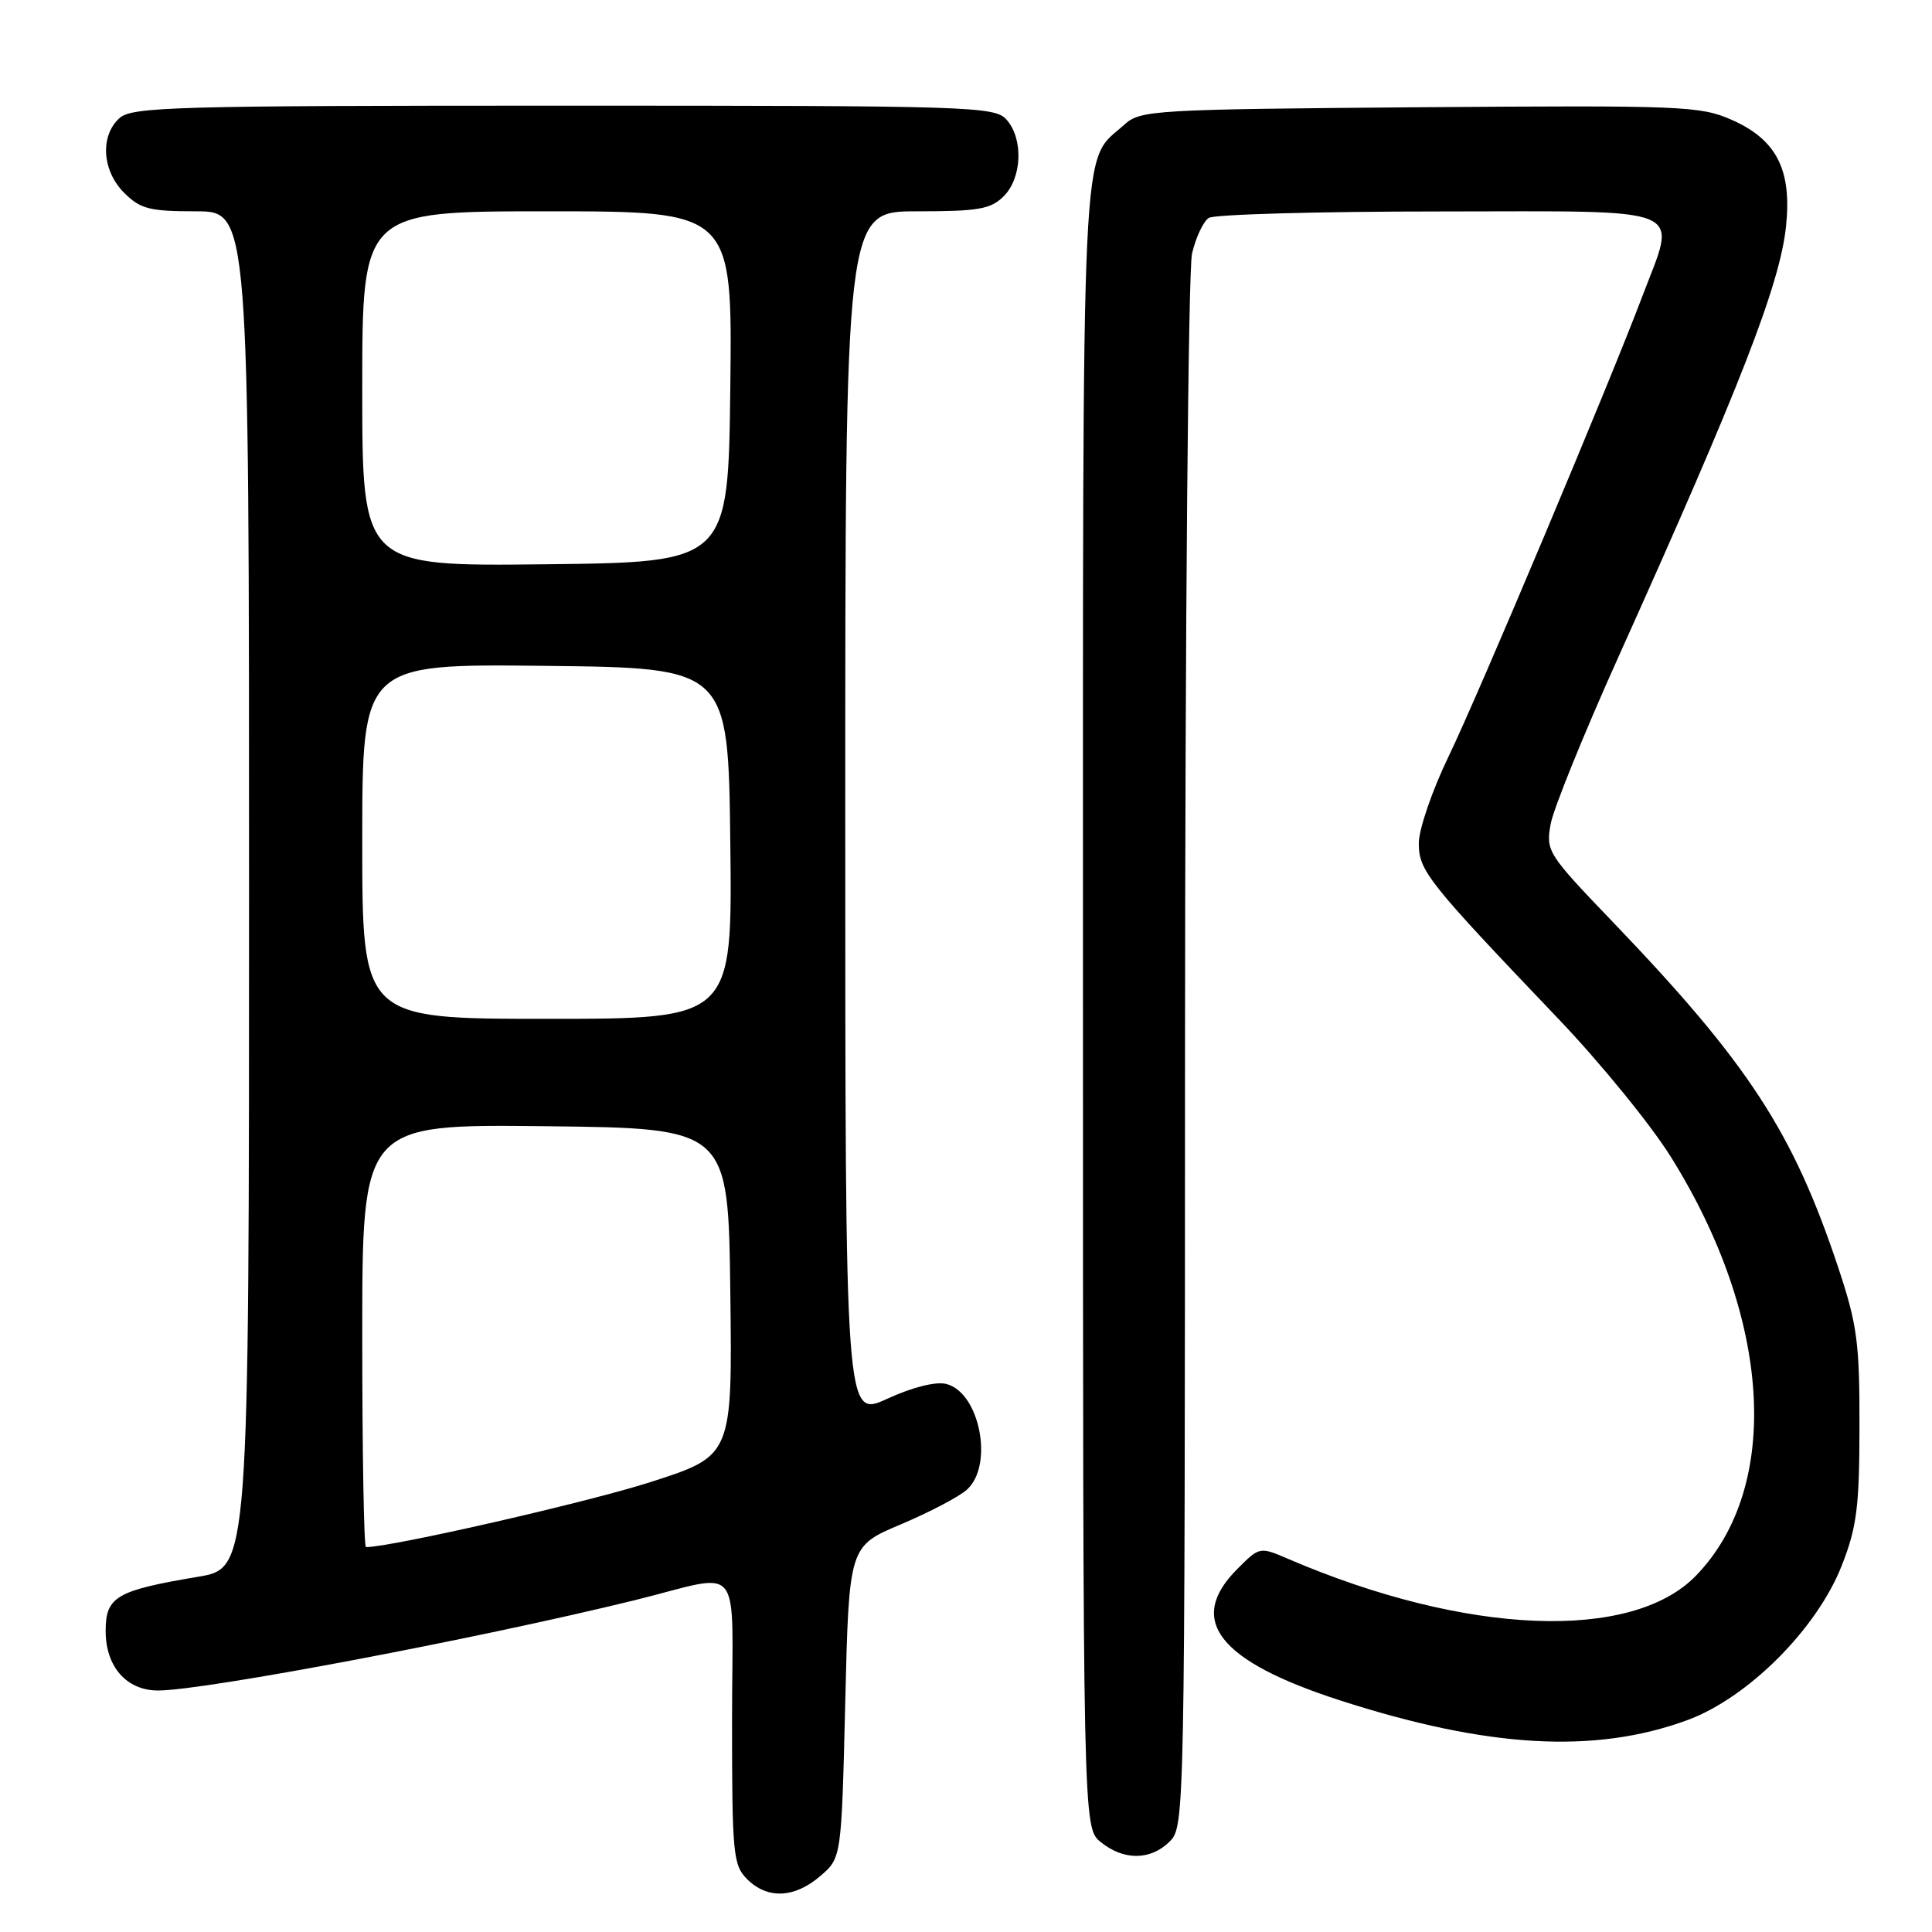 <?xml version="1.0" encoding="UTF-8" standalone="no"?>
<!DOCTYPE svg PUBLIC "-//W3C//DTD SVG 1.1//EN" "http://www.w3.org/Graphics/SVG/1.1/DTD/svg11.dtd" >
<svg xmlns="http://www.w3.org/2000/svg" xmlns:xlink="http://www.w3.org/1999/xlink" version="1.1" viewBox="0 0 256 256">
 <g >
 <path fill="currentColor"
d=" M 108.69 248.59 C 111.50 246.18 111.50 246.18 112.00 225.53 C 112.50 204.88 112.50 204.88 119.38 201.98 C 123.16 200.38 127.10 198.32 128.13 197.38 C 131.71 194.14 129.82 184.49 125.38 183.38 C 124.00 183.03 120.91 183.81 117.55 185.35 C 112.00 187.89 112.00 187.89 112.00 107.94 C 112.00 28.00 112.00 28.00 121.50 28.00 C 129.67 28.00 131.28 27.72 133.00 26.00 C 135.45 23.55 135.62 18.34 133.35 15.83 C 131.78 14.10 128.64 14.00 74.67 14.00 C 23.02 14.00 17.49 14.16 15.83 15.65 C 13.23 18.01 13.52 22.61 16.45 25.55 C 18.60 27.69 19.81 28.00 25.95 28.00 C 33.00 28.00 33.00 28.00 33.00 117.90 C 33.00 207.79 33.00 207.79 26.25 208.93 C 15.40 210.75 14.00 211.57 14.00 216.12 C 14.00 220.85 16.77 224.00 20.94 224.00 C 27.08 224.00 63.35 217.13 84.00 212.06 C 98.77 208.43 97.00 206.26 97.00 227.98 C 97.00 245.67 97.14 247.14 99.00 249.00 C 101.68 251.68 105.28 251.52 108.69 248.59 Z  M 155.00 244.00 C 156.97 242.03 157.00 240.65 157.02 139.75 C 157.04 82.47 157.45 35.79 157.95 33.60 C 158.45 31.46 159.45 29.33 160.18 28.87 C 160.90 28.41 174.66 28.02 190.75 28.02 C 224.33 28.00 222.21 27.11 217.63 39.23 C 213.14 51.10 195.90 92.05 191.95 100.22 C 189.78 104.71 188.00 109.89 188.00 111.72 C 188.00 115.39 189.10 116.77 206.54 135.05 C 212.08 140.86 218.79 149.09 221.44 153.36 C 234.78 174.75 236.10 197.03 224.73 208.78 C 216.22 217.57 194.23 216.67 170.71 206.57 C 166.92 204.94 166.90 204.94 163.96 207.89 C 157.18 214.66 161.43 220.10 177.56 225.31 C 197.16 231.63 211.30 232.43 223.57 227.93 C 231.61 224.98 240.75 215.84 244.04 207.45 C 246.04 202.36 246.38 199.70 246.39 189.00 C 246.41 177.92 246.09 175.53 243.59 168.00 C 237.60 150.00 231.69 140.93 213.73 122.19 C 205.05 113.15 204.82 112.78 205.47 109.19 C 205.84 107.16 209.89 97.17 214.47 87.00 C 230.58 51.23 235.86 37.68 236.66 29.97 C 237.44 22.49 235.41 18.51 229.46 15.88 C 225.31 14.04 222.90 13.95 188.13 14.21 C 152.84 14.49 151.11 14.59 149.00 16.50 C 143.16 21.79 143.50 14.52 143.50 133.34 C 143.50 242.18 143.50 242.18 145.86 244.09 C 148.91 246.56 152.48 246.52 155.00 244.00 Z  M 48.00 176.98 C 48.00 148.96 48.00 148.96 72.25 149.23 C 96.50 149.50 96.50 149.50 96.77 171.19 C 97.04 192.89 97.04 192.89 86.27 196.36 C 78.04 199.02 51.88 205.00 48.49 205.00 C 48.22 205.00 48.00 192.39 48.00 176.98 Z  M 48.00 111.48 C 48.00 87.96 48.00 87.96 72.25 88.23 C 96.50 88.50 96.50 88.50 96.77 111.75 C 97.04 135.00 97.04 135.00 72.52 135.00 C 48.00 135.00 48.00 135.00 48.00 111.48 Z  M 48.00 51.52 C 48.00 28.00 48.00 28.00 72.52 28.00 C 97.04 28.00 97.04 28.00 96.77 51.25 C 96.50 74.50 96.50 74.50 72.25 74.77 C 48.00 75.04 48.00 75.04 48.00 51.52 Z "/>
</g>
</svg>